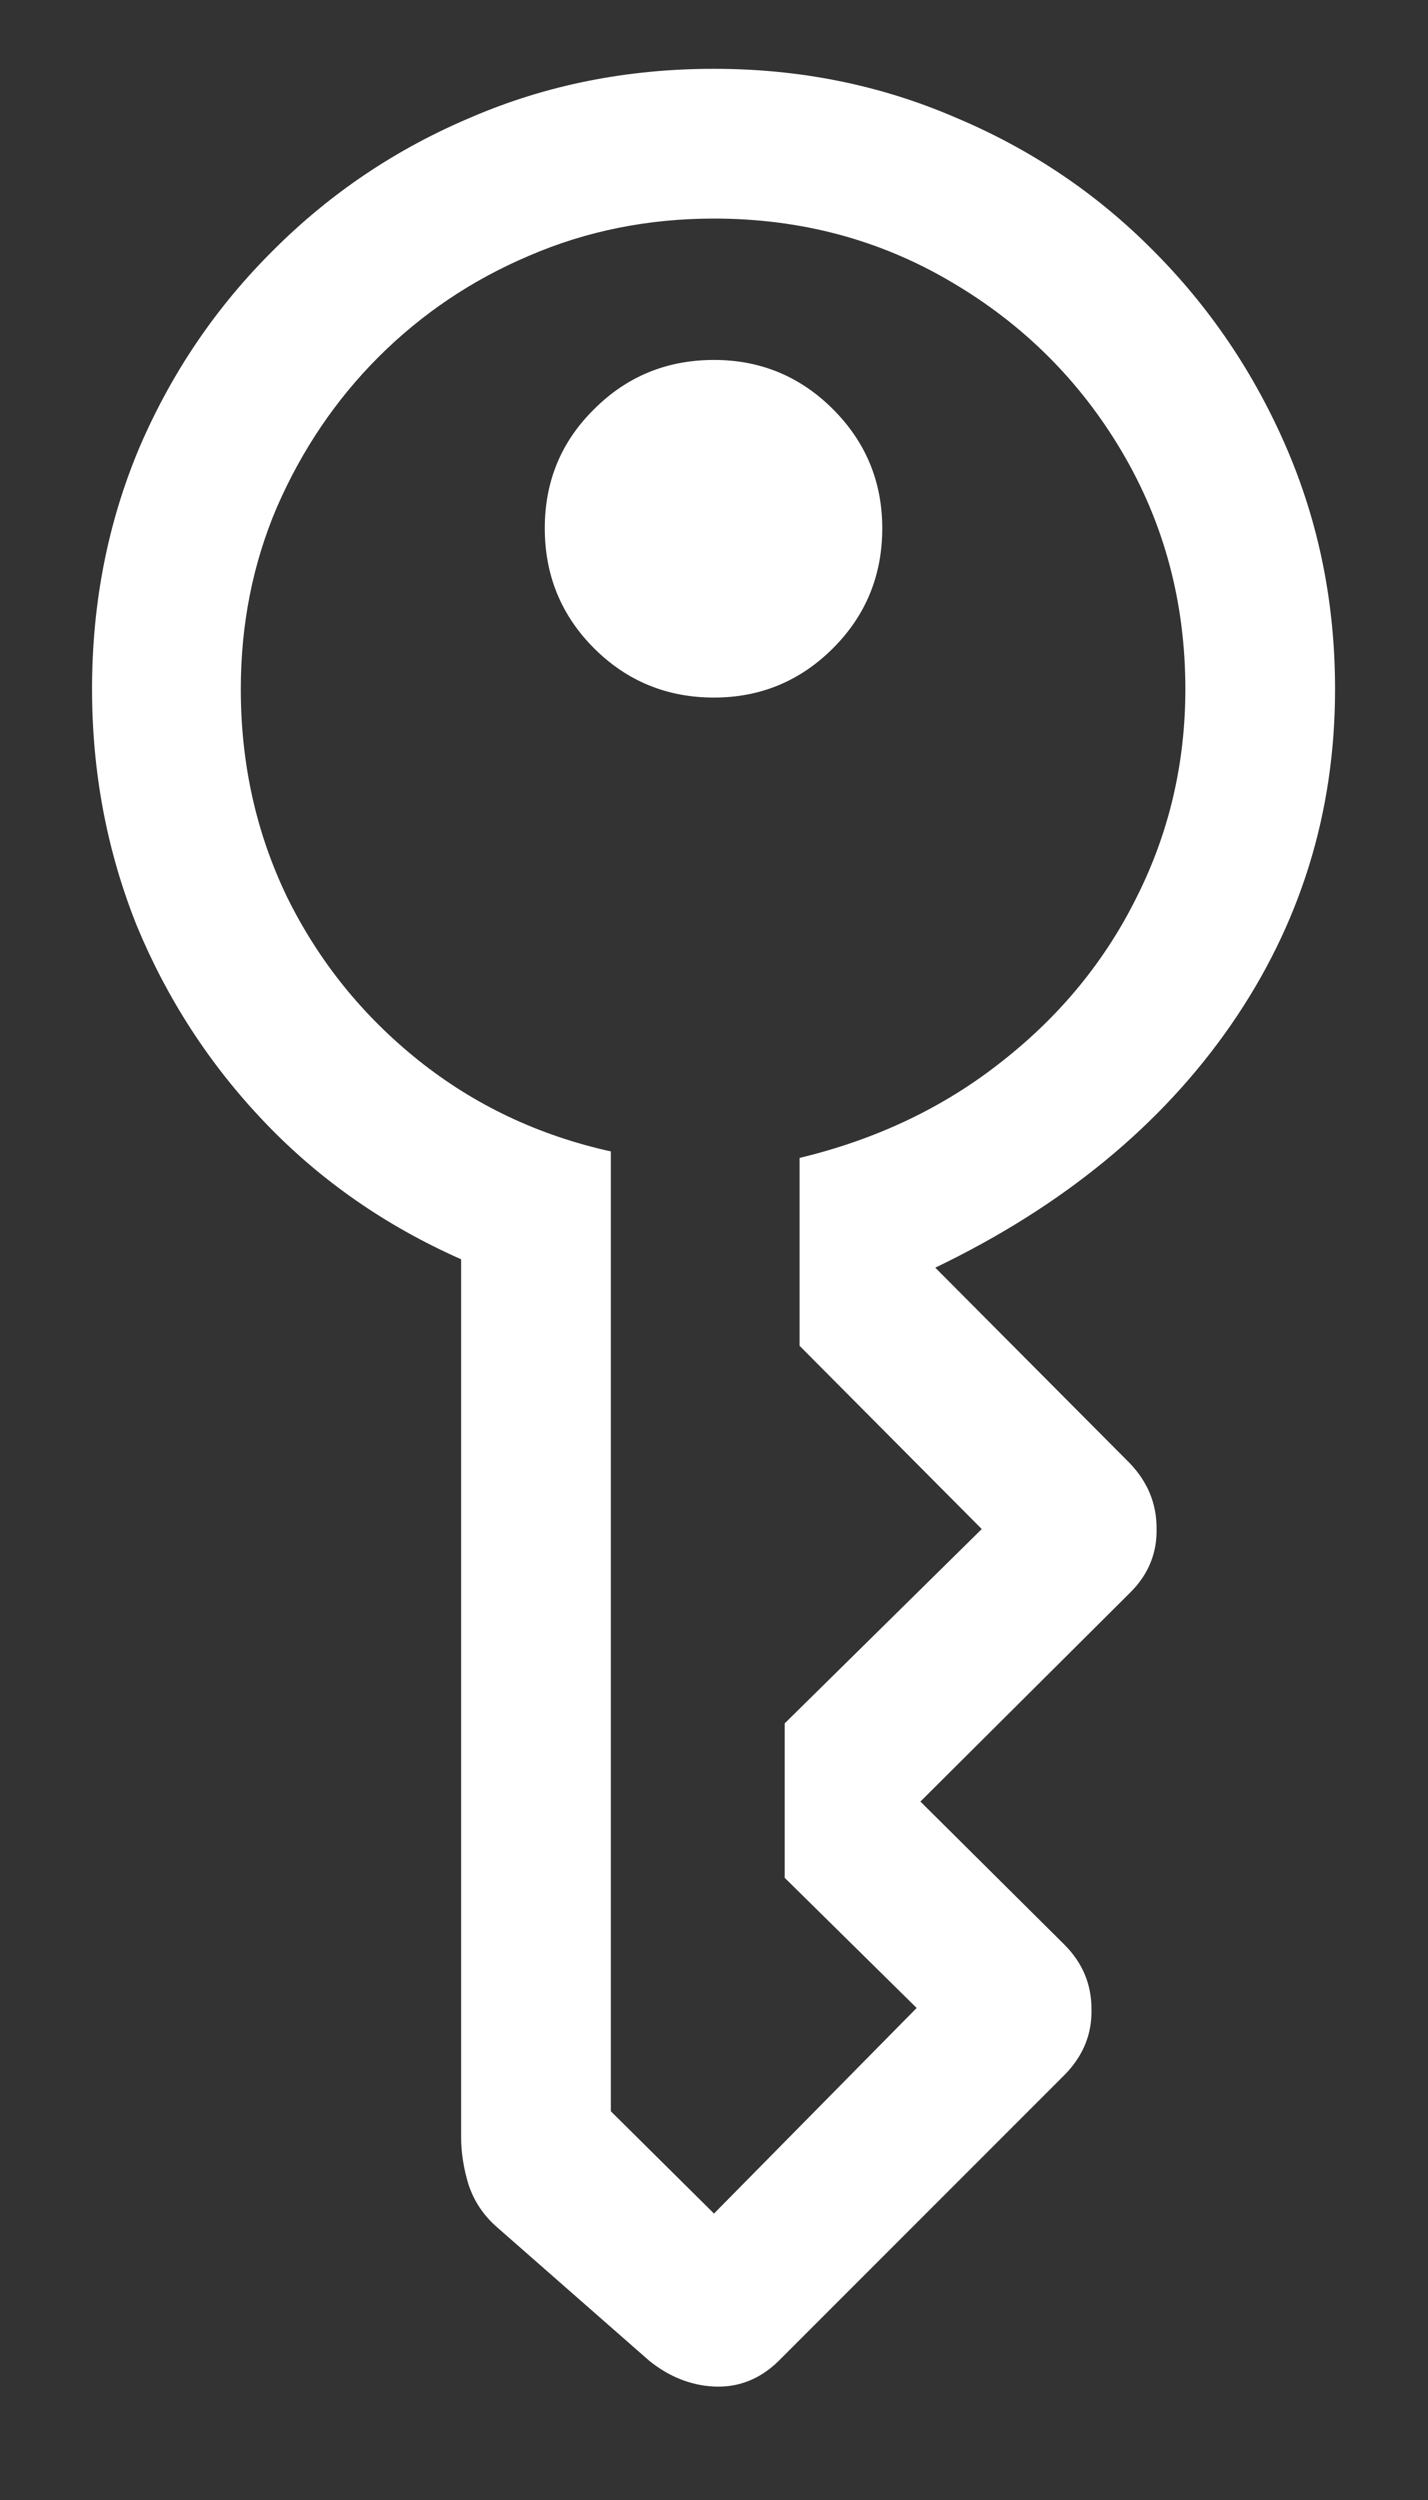 <?xml version="1.0" encoding="UTF-8"?>
<svg xmlns="http://www.w3.org/2000/svg" xmlns:xlink="http://www.w3.org/1999/xlink" width="24" height="42" viewBox="0 0 24 42" version="1.1">
<rect x="0" y="0" width="24" height="42" fill="#333333" stroke="none"/>
<g id="surface1">
<path style=" stroke:none;fill-rule:nonzero;fill:rgb(100%,100%,100%);fill-opacity:1;" d="M 10.906 39.656 C 11.238 39.926 11.605 40.074 12 40.094 C 12.406 40.113 12.766 39.973 13.078 39.672 L 17.906 34.844 C 18.207 34.531 18.355 34.168 18.344 33.75 C 18.344 33.332 18.191 32.973 17.891 32.672 L 15.469 30.266 L 19 26.75 C 19.301 26.449 19.449 26.09 19.438 25.672 C 19.438 25.254 19.285 24.891 18.984 24.578 L 15.719 21.297 C 17.863 20.266 19.52 18.906 20.688 17.219 C 21.855 15.531 22.438 13.652 22.438 11.578 C 22.438 10.141 22.168 8.793 21.625 7.531 C 21.082 6.27 20.332 5.16 19.375 4.203 C 18.426 3.246 17.316 2.5 16.047 1.969 C 14.785 1.426 13.438 1.156 12 1.156 C 10.543 1.156 9.184 1.426 7.922 1.969 C 6.66 2.5 5.551 3.246 4.594 4.203 C 3.637 5.152 2.887 6.254 2.344 7.516 C 1.812 8.777 1.547 10.129 1.547 11.578 C 1.547 12.973 1.797 14.297 2.297 15.547 C 2.809 16.785 3.527 17.891 4.453 18.859 C 5.379 19.828 6.48 20.594 7.75 21.156 L 7.75 35.906 C 7.75 36.168 7.793 36.434 7.875 36.703 C 7.969 36.984 8.129 37.223 8.359 37.422 Z M 12 37.188 L 10.266 35.469 L 10.266 19.344 C 9.047 19.074 7.969 18.562 7.031 17.812 C 6.094 17.062 5.359 16.152 4.828 15.078 C 4.309 14.004 4.047 12.84 4.047 11.578 C 4.047 10.484 4.25 9.465 4.656 8.516 C 5.074 7.559 5.641 6.719 6.359 6 C 7.09 5.27 7.934 4.703 8.891 4.297 C 9.859 3.879 10.895 3.672 12 3.672 C 13.457 3.672 14.785 4.027 15.984 4.734 C 17.191 5.441 18.152 6.395 18.859 7.594 C 19.566 8.793 19.922 10.121 19.922 11.578 C 19.922 12.816 19.652 13.98 19.109 15.062 C 18.578 16.137 17.824 17.059 16.844 17.828 C 15.875 18.598 14.738 19.141 13.438 19.453 L 13.438 22.609 L 16.5 25.688 L 13.188 28.953 L 13.188 31.547 L 15.406 33.734 Z M 12 11.719 C 12.781 11.719 13.449 11.441 14 10.891 C 14.551 10.34 14.828 9.668 14.828 8.875 C 14.828 8.094 14.551 7.426 14 6.875 C 13.449 6.324 12.781 6.047 12 6.047 C 11.207 6.047 10.535 6.324 9.984 6.875 C 9.434 7.418 9.156 8.082 9.156 8.875 C 9.156 9.668 9.434 10.34 9.984 10.891 C 10.535 11.441 11.207 11.719 12 11.719 Z M 12 11.719 "/>
</g>
</svg>
